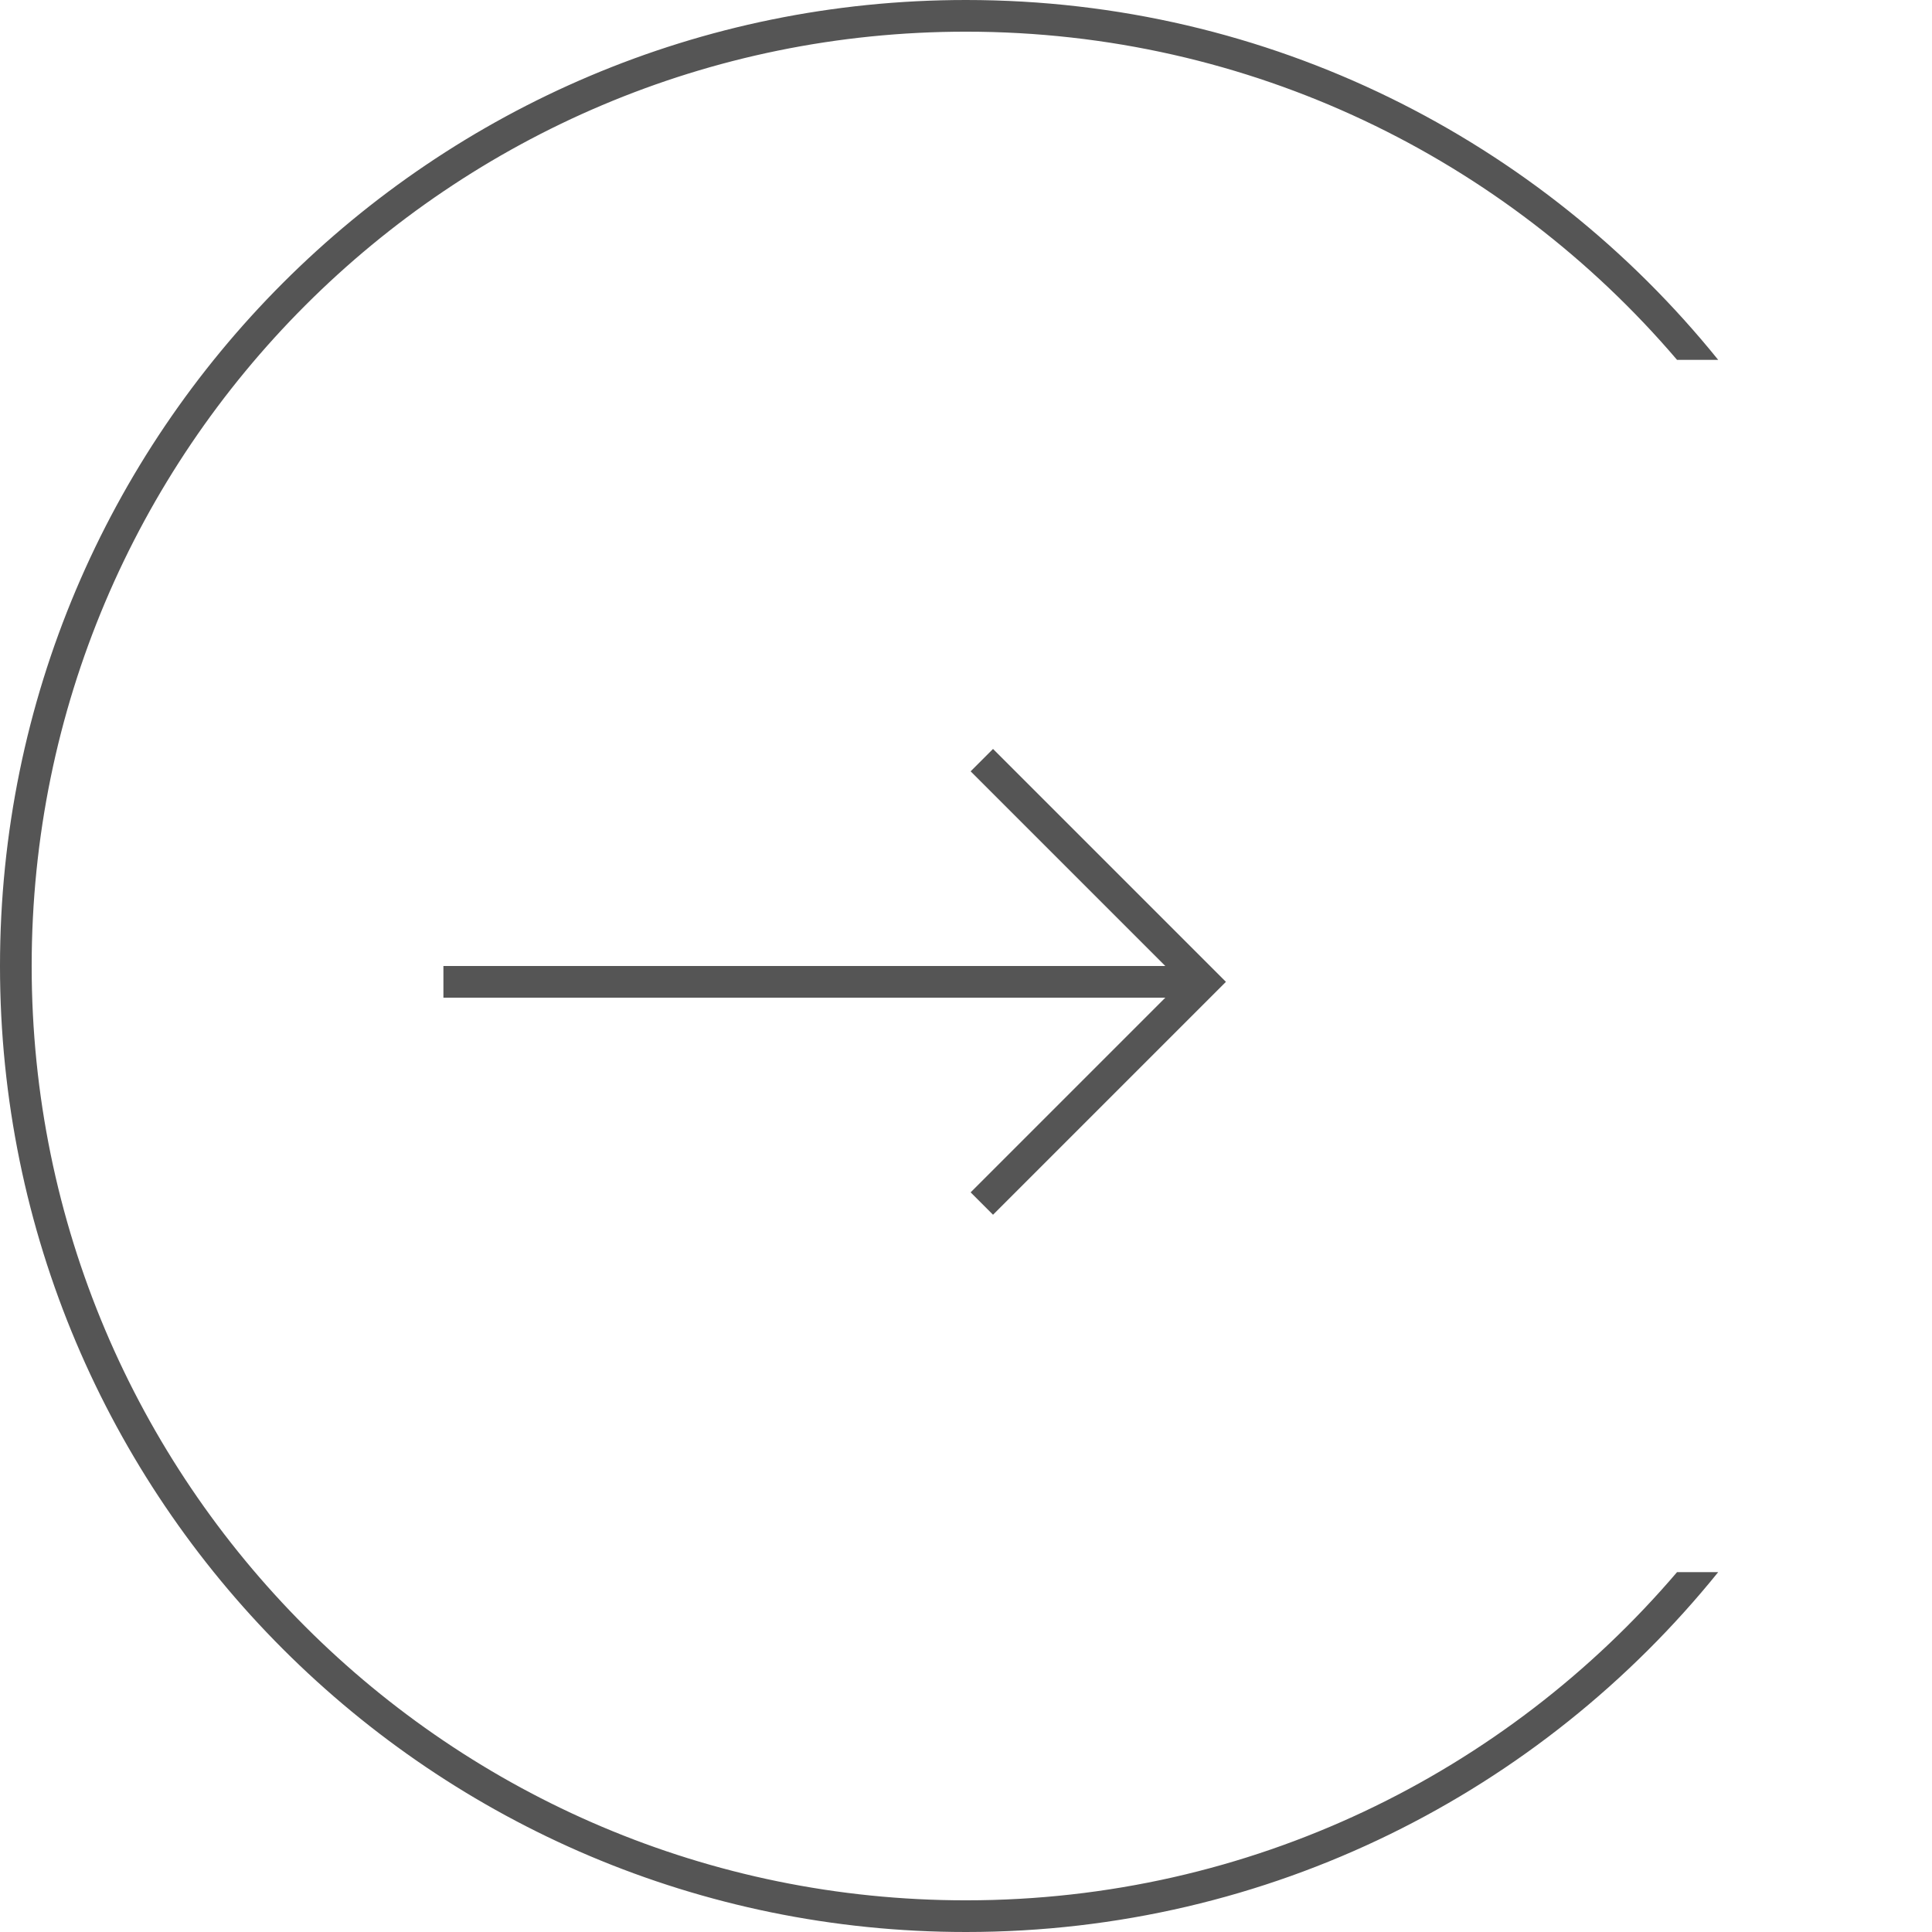 <svg width="61" height="61" viewBox="0 0 61 61" fill="none" xmlns="http://www.w3.org/2000/svg">
<path fill-rule="evenodd" clip-rule="evenodd" d="M52.951 49.637C47.54 55.979 39.49 60 30.5 60C14.208 60 1 46.792 1 30.5C1 14.208 14.208 1 30.5 1C39.49 1 47.54 5.021 52.951 11.363H54.25C48.659 4.433 40.097 0 30.5 0C13.655 0 0 13.655 0 30.5C0 47.345 13.655 61 30.5 61C40.097 61 48.659 56.567 54.25 49.637H52.951Z" fill="#555555"/>
<path d="M31 38L38 31L31 24" stroke="#555555"/>
<path d="M38 31L14 31" stroke="#555555"/>
</svg>
